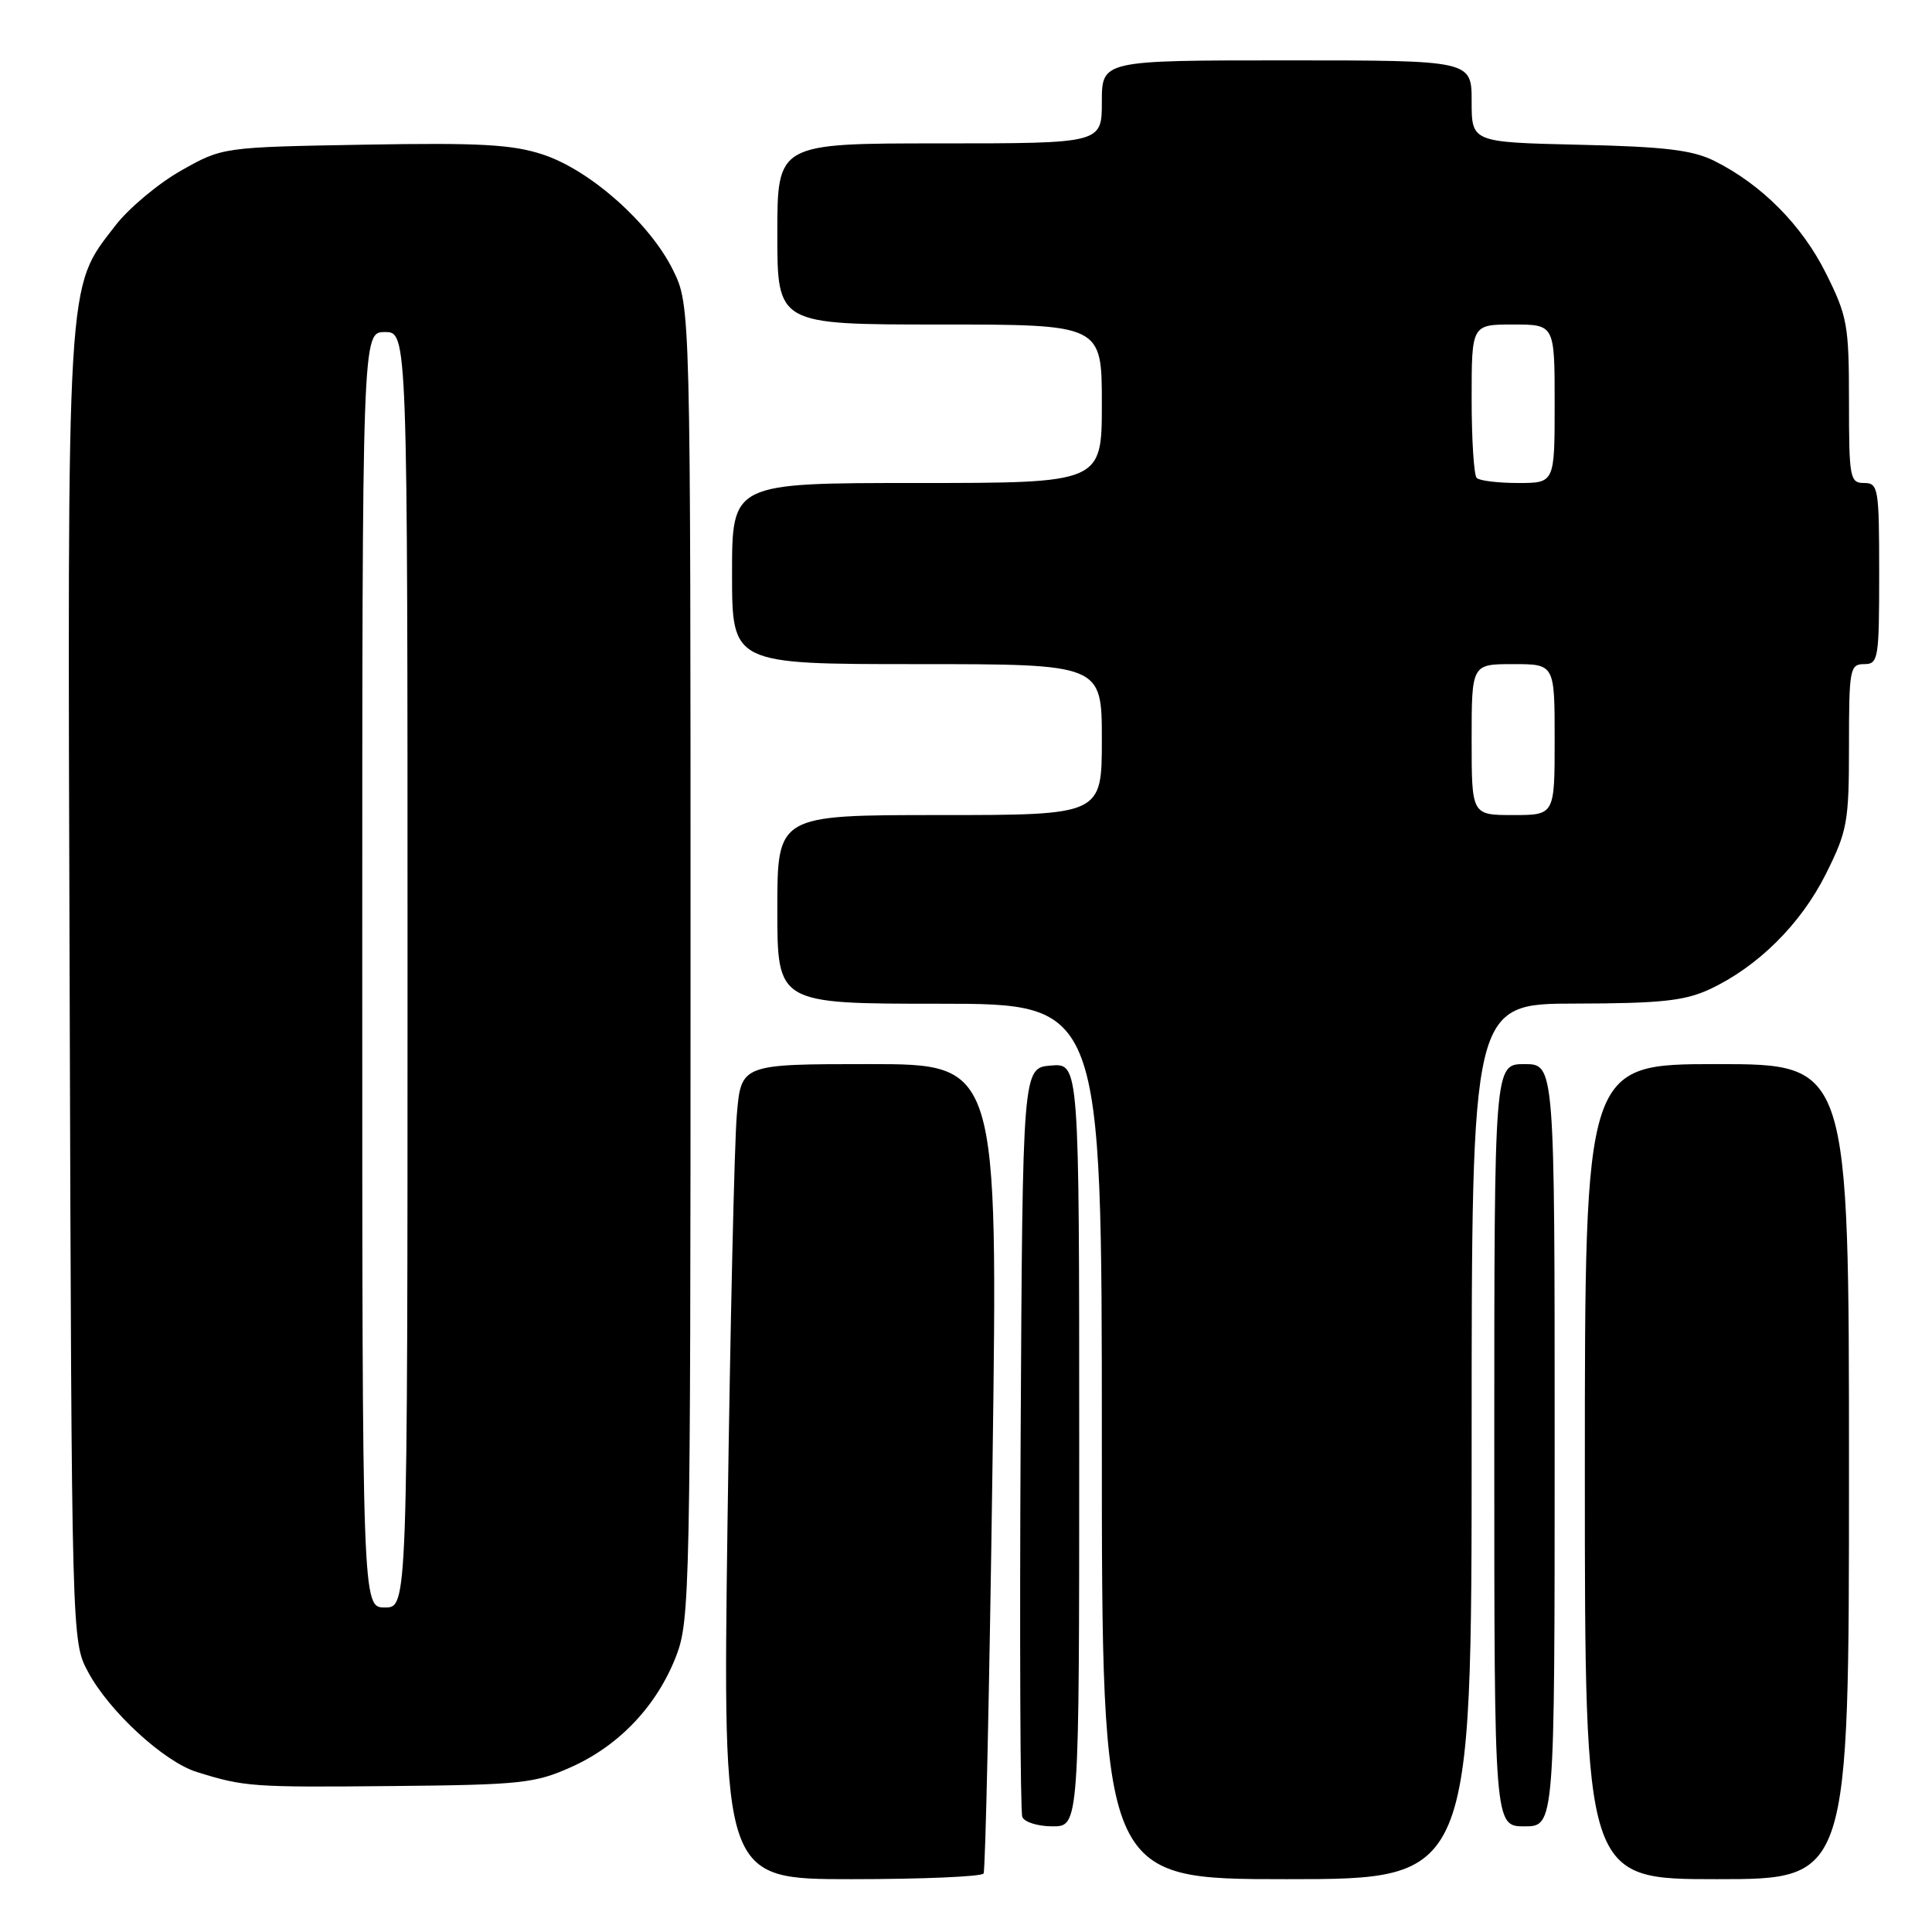 <?xml version="1.0" encoding="UTF-8" standalone="no"?>
<!DOCTYPE svg PUBLIC "-//W3C//DTD SVG 1.1//EN" "http://www.w3.org/Graphics/SVG/1.1/DTD/svg11.dtd" >
<svg xmlns="http://www.w3.org/2000/svg" xmlns:xlink="http://www.w3.org/1999/xlink" version="1.1" viewBox="0 0 256 256">
 <g >
 <path fill="currentColor"
d=" M 130.33 248.25 C 130.57 247.84 131.11 223.54 131.51 194.25 C 132.24 141.00 132.24 141.00 115.22 141.00 C 98.20 141.00 98.20 141.00 97.63 147.75 C 97.31 151.46 96.76 175.76 96.40 201.75 C 95.76 249.00 95.76 249.00 112.82 249.00 C 122.20 249.00 130.08 248.66 130.33 248.25 Z  M 195.00 191.00 C 195.00 133.00 195.00 133.00 208.75 132.98 C 220.02 132.96 223.22 132.62 226.50 131.10 C 232.88 128.14 238.62 122.45 241.93 115.82 C 244.79 110.10 245.00 108.94 245.00 98.84 C 245.00 88.67 245.12 88.00 247.00 88.00 C 248.89 88.00 249.00 87.33 249.00 76.00 C 249.00 64.67 248.89 64.00 247.00 64.00 C 245.12 64.00 245.00 63.33 245.00 53.16 C 245.00 43.06 244.79 41.90 241.93 36.18 C 238.74 29.80 233.40 24.43 227.14 21.31 C 224.26 19.88 220.54 19.43 209.25 19.18 C 195.00 18.85 195.00 18.85 195.00 13.43 C 195.00 8.00 195.00 8.00 170.50 8.00 C 146.00 8.00 146.00 8.00 146.00 13.50 C 146.00 19.00 146.00 19.00 124.50 19.00 C 103.00 19.00 103.00 19.00 103.00 31.00 C 103.00 43.00 103.00 43.00 124.50 43.00 C 146.00 43.00 146.00 43.00 146.00 53.50 C 146.00 64.00 146.00 64.00 121.50 64.00 C 97.00 64.00 97.00 64.00 97.00 76.00 C 97.00 88.00 97.00 88.00 121.50 88.00 C 146.00 88.00 146.00 88.00 146.00 98.00 C 146.00 108.00 146.00 108.00 124.50 108.00 C 103.00 108.00 103.00 108.00 103.00 120.50 C 103.00 133.00 103.00 133.00 124.50 133.00 C 146.00 133.00 146.00 133.00 146.00 191.00 C 146.00 249.00 146.00 249.00 170.50 249.00 C 195.00 249.00 195.00 249.00 195.00 191.00 Z  M 245.00 195.00 C 245.00 141.00 245.00 141.00 227.50 141.00 C 210.00 141.00 210.00 141.00 210.00 195.00 C 210.00 249.00 210.00 249.00 227.50 249.00 C 245.00 249.00 245.00 249.00 245.00 195.00 Z  M 143.00 191.44 C 143.00 140.88 143.00 140.88 139.25 141.19 C 135.50 141.50 135.50 141.50 135.24 190.50 C 135.10 217.45 135.19 240.06 135.46 240.75 C 135.72 241.44 137.53 242.00 139.47 242.00 C 143.00 242.00 143.00 242.00 143.00 191.44 Z  M 206.00 191.50 C 206.00 141.00 206.00 141.00 202.00 141.00 C 198.00 141.00 198.00 141.00 198.00 191.50 C 198.00 242.00 198.00 242.00 202.00 242.00 C 206.00 242.00 206.00 242.00 206.00 191.50 Z  M 75.74 234.12 C 82.10 231.26 87.07 225.98 89.61 219.40 C 91.41 214.73 91.50 210.44 91.50 127.50 C 91.50 40.50 91.50 40.50 89.17 35.77 C 86.12 29.58 78.24 22.57 71.98 20.49 C 67.91 19.14 63.65 18.90 48.26 19.17 C 29.50 19.50 29.50 19.50 24.00 22.60 C 20.98 24.31 17.04 27.60 15.26 29.92 C 8.76 38.37 8.93 35.54 9.23 131.08 C 9.50 217.50 9.50 217.50 11.67 221.54 C 14.46 226.76 21.72 233.44 26.08 234.80 C 32.38 236.77 33.43 236.84 52.00 236.66 C 69.08 236.50 70.90 236.30 75.74 234.12 Z  M 195.00 98.00 C 195.00 88.00 195.00 88.00 200.50 88.00 C 206.00 88.00 206.00 88.00 206.00 98.00 C 206.00 108.00 206.00 108.00 200.50 108.00 C 195.00 108.00 195.00 108.00 195.00 98.00 Z  M 195.67 63.33 C 195.30 62.97 195.00 58.24 195.00 52.83 C 195.00 43.00 195.00 43.00 200.50 43.00 C 206.00 43.00 206.00 43.00 206.00 53.50 C 206.00 64.00 206.00 64.00 201.17 64.00 C 198.51 64.00 196.03 63.70 195.67 63.33 Z  M 48.00 128.50 C 48.00 44.00 48.00 44.00 51.00 44.00 C 54.00 44.00 54.00 44.00 54.00 128.50 C 54.00 213.00 54.00 213.00 51.00 213.00 C 48.00 213.00 48.00 213.00 48.00 128.50 Z "/>
</g>
</svg>